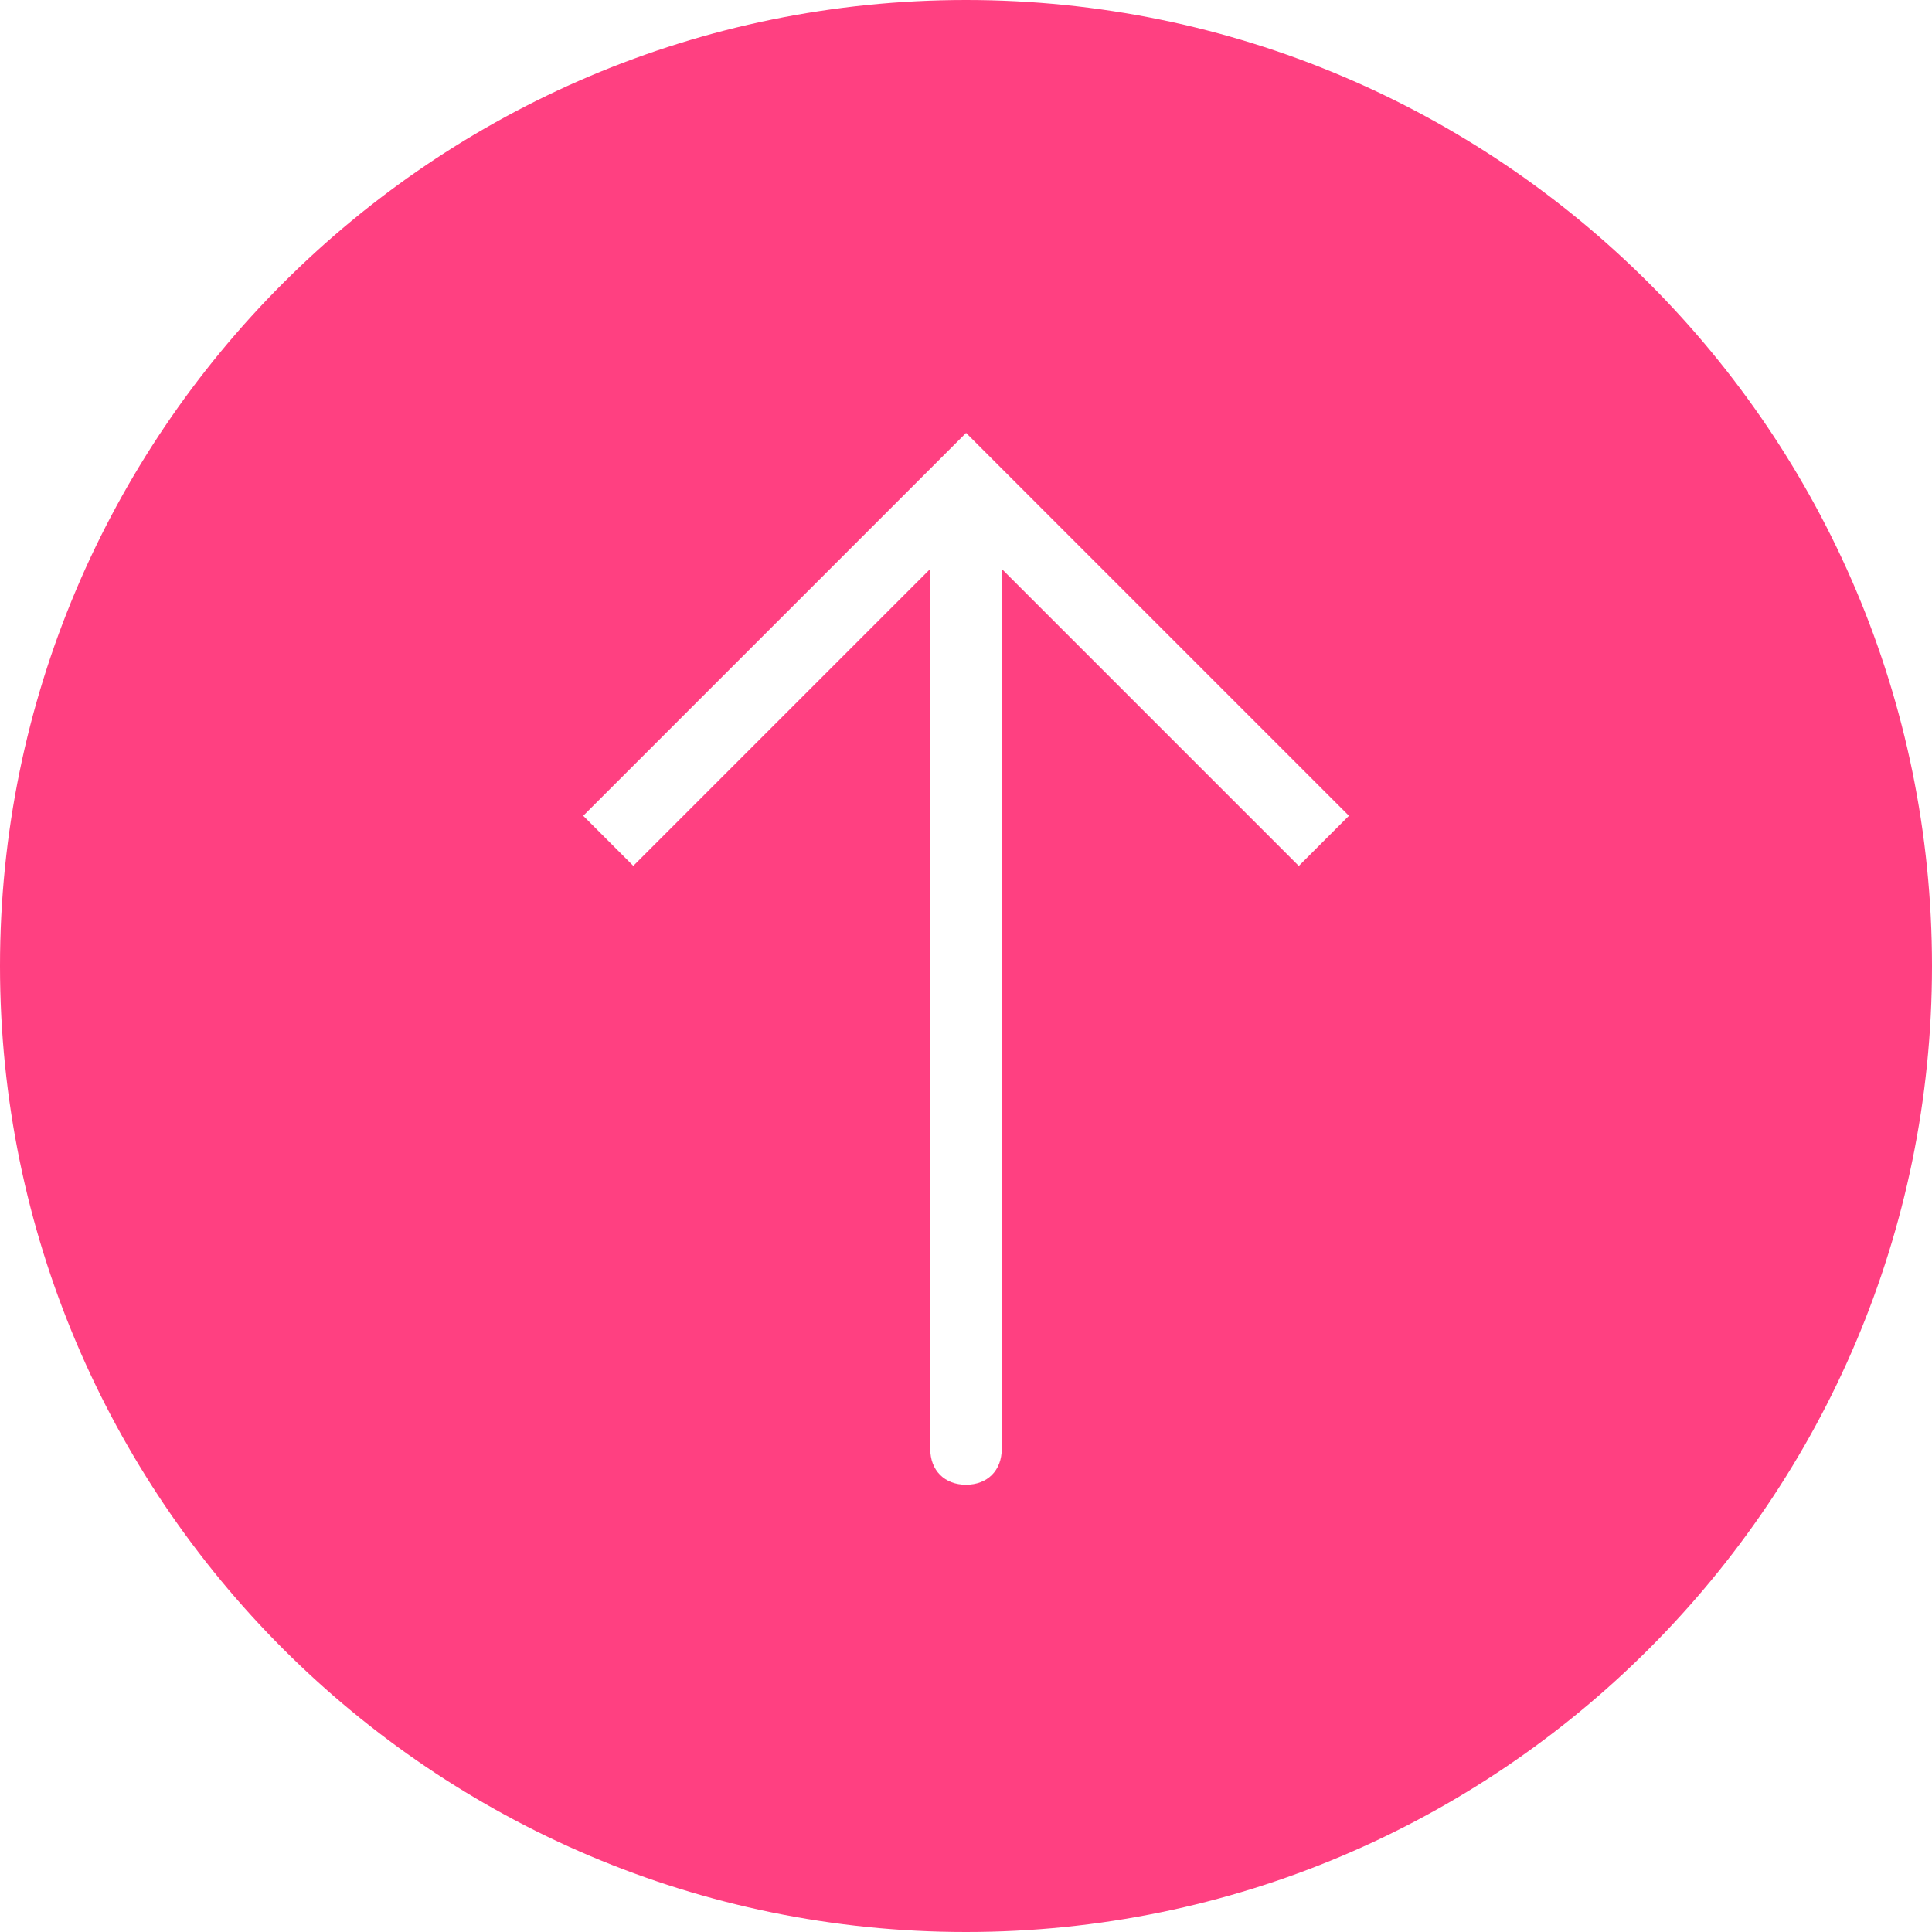 <?xml version="1.0" encoding="UTF-8" standalone="no"?>
<svg width="24px" height="24px" viewBox="0 0 24 24" version="1.1" xmlns="http://www.w3.org/2000/svg" xmlns:xlink="http://www.w3.org/1999/xlink" xmlns:sketch="http://www.bohemiancoding.com/sketch/ns">
    <!-- Generator: Sketch 3.4.2 (15855) - http://www.bohemiancoding.com/sketch -->
    <title>noteicon-up-solid</title>
    <desc>Created with Sketch.</desc>
    <defs></defs>
    <g id="Symbols" stroke="none" stroke-width="1" fill="none" fill-rule="evenodd" sketch:type="MSPage">
        <g sketch:type="MSArtboardGroup" transform="translate(-36, -36)" id="Group">
            <g sketch:type="MSLayerGroup" transform="translate(24, 24)">
                <g id="noteicon-up-solid">
                    <g id="icon-grid-copy-157"></g>
                    <path d="M24,12 C17.378,12 12,17.378 12,24 C12,30.622 17.378,36 24,36 C30.622,36 36,30.622 36,24 C36,17.378 30.622,12 24,12 L24,12 Z M28.133,22.756 L24.444,19.067 L24.444,30 C24.444,30.267 24.266,30.444 24,30.444 C23.734,30.444 23.556,30.266 23.556,30 L23.556,19.067 L19.867,22.756 L19.245,22.134 L24.001,17.378 L28.757,22.134 L28.135,22.756 L28.133,22.756 Z" id="Shape" fill="#FF4081" sketch:type="MSShapeGroup"></path>
                </g>
            </g>
        </g>
    </g>
</svg>